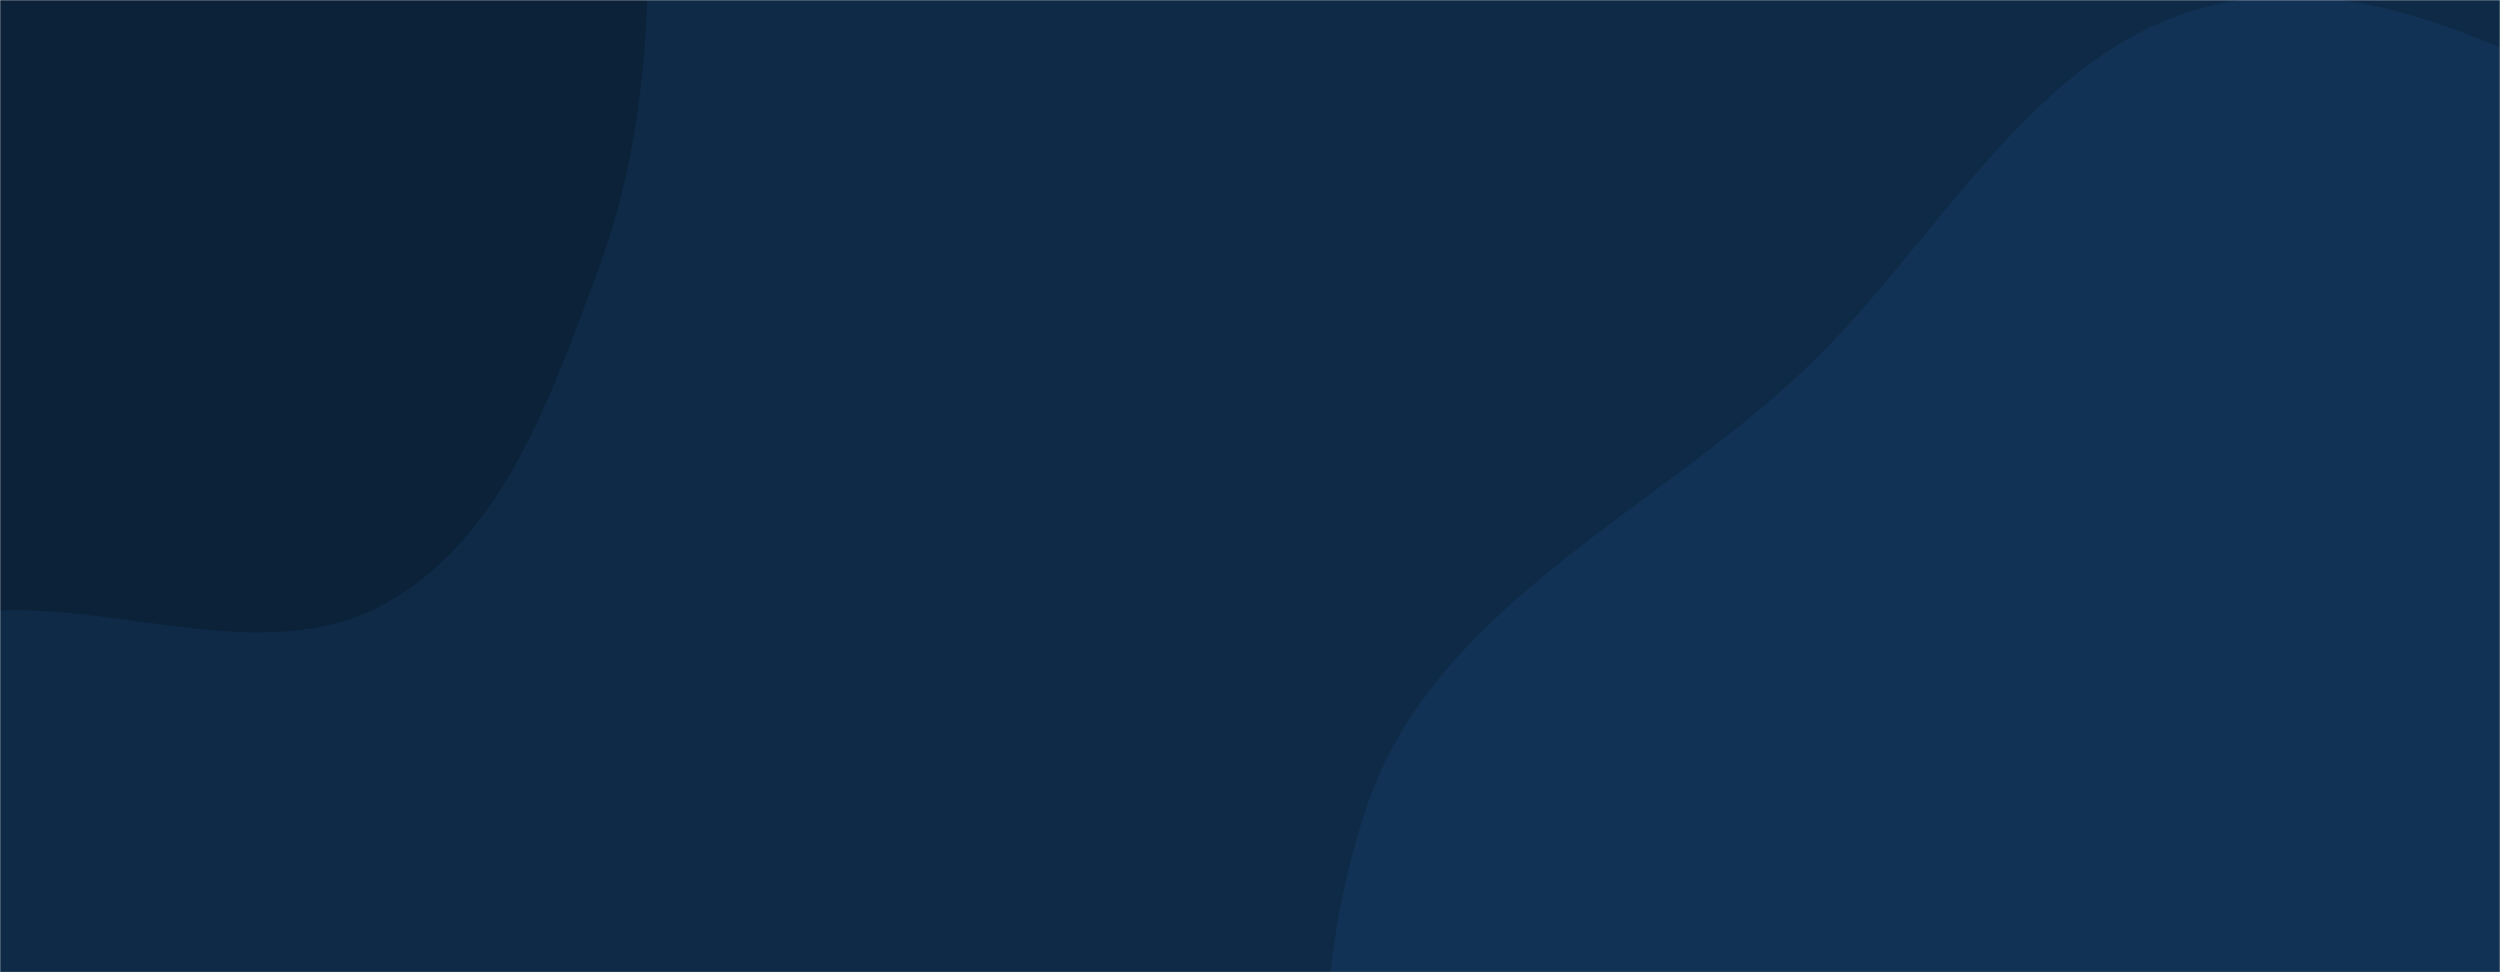 <svg xmlns="http://www.w3.org/2000/svg" version="1.1" xmlns:xlink="http://www.w3.org/1999/xlink" xmlns:svgjs="http://svgjs.com/svgjs" width="1440" height="560" preserveAspectRatio="none" viewBox="0 0 1440 560"><g mask="url(&quot;#SvgjsMask1000&quot;)" fill="none"><rect width="1440" height="560" x="0" y="0" fill="#0e2a47"></rect><path d="M0,351.634C75.847,348.963,156.964,384.394,223.023,347.03C289.707,309.312,317.106,228.833,343.963,157.083C369.332,89.309,374.92,18.711,372.995,-53.629C370.844,-134.472,381.666,-223.866,332.128,-287.79C282.09,-352.36,192.982,-367.432,113.912,-387.95C37.054,-407.894,-40.618,-418.321,-118.866,-404.819C-204.37,-390.064,-296.833,-372.009,-354.447,-307.13C-412.242,-242.048,-407.197,-146.354,-424.195,-60.99C-442.253,29.698,-495.123,124.462,-457.178,208.786C-419.221,293.135,-321.64,335.519,-233.353,363.105C-157.482,386.811,-79.439,354.432,0,351.634" fill="#0b2239"></path><path d="M1440 1098.223C1542.16 1103.149 1630.413 1041.809 1725.616 1004.427 1846.286 957.045 2002.164 957.517 2073.694 849.398 2145.322 741.131 2126.145 589.454 2080.575 467.899 2038.721 356.256 1931.661 288.23 1836.424 216.496 1758.208 157.583 1669.634 124.415 1578.159 89.474 1478.328 51.342 1380.485-21.314 1276.319 2.554 1171.259 26.627 1117.712 138.814 1039.442 212.915 951.064 296.585 824.995 350.546 786.721 466.073 746.687 586.912 756.024 735.683 832.543 837.416 907.577 937.173 1056.853 928.464 1171.554 977.71 1263.547 1017.206 1340.003 1093.401 1440 1098.223" fill="#113255"></path></g><defs><mask id="SvgjsMask1000"><rect width="1440" height="560" fill="#ffffff"></rect></mask></defs></svg>